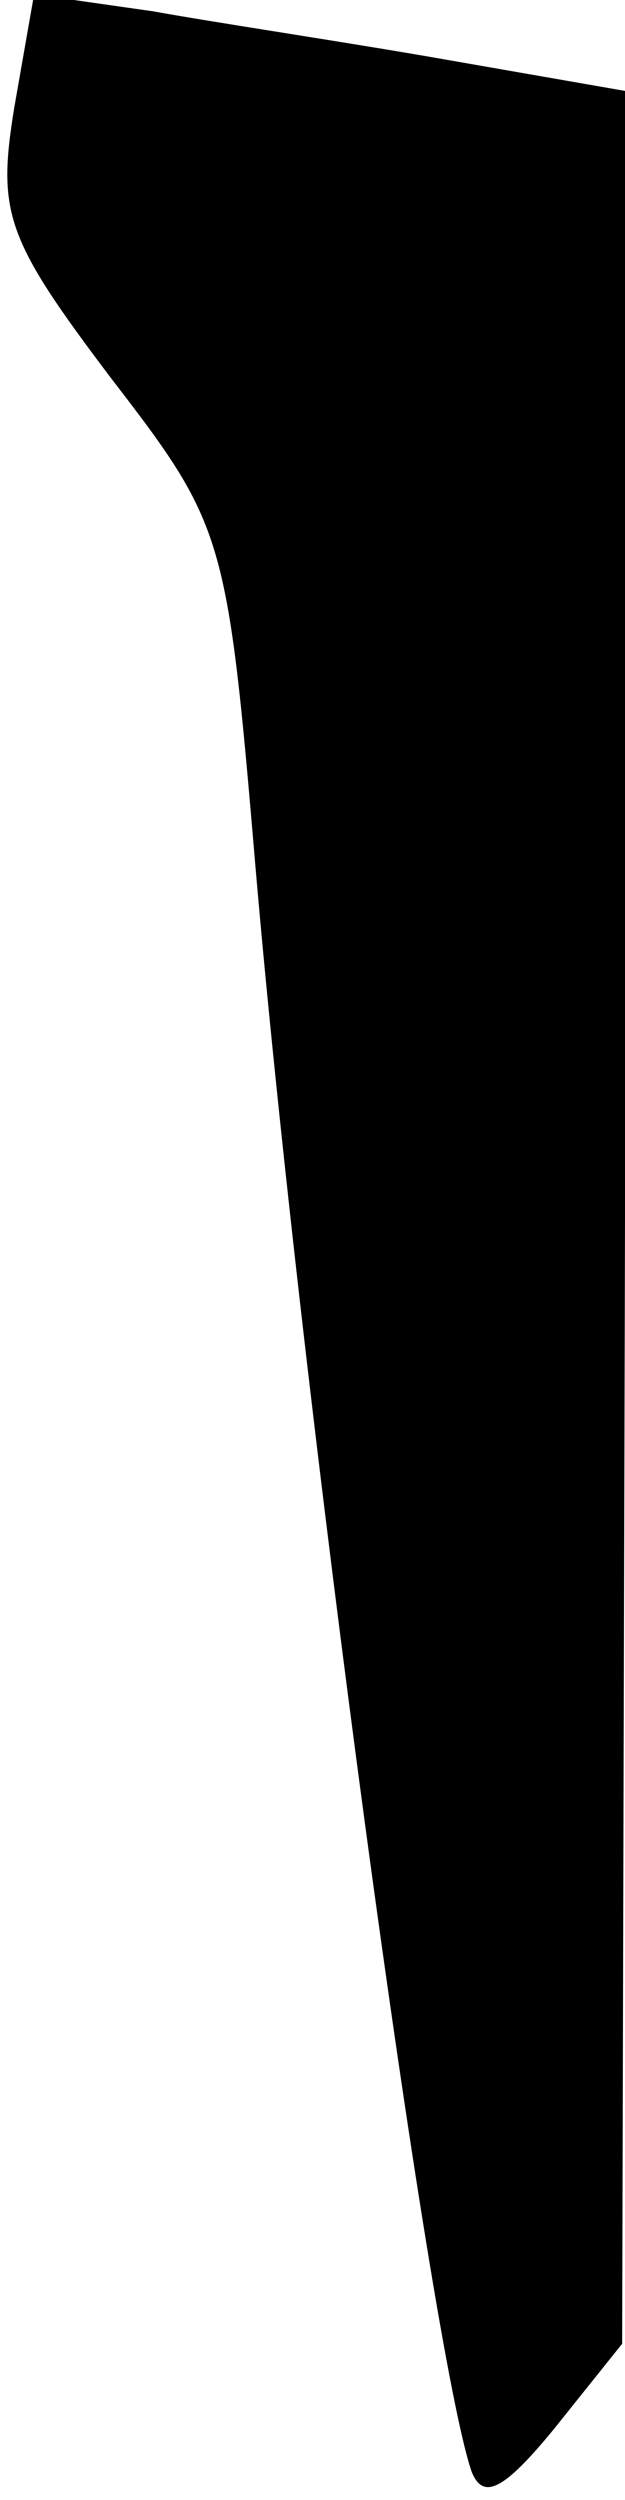 <?xml version="1.0" standalone="no"?>
<!DOCTYPE svg PUBLIC "-//W3C//DTD SVG 20010904//EN"
 "http://www.w3.org/TR/2001/REC-SVG-20010904/DTD/svg10.dtd">
<svg version="1.0" xmlns="http://www.w3.org/2000/svg"
 width="22pt" height="88pt" viewBox="0 0 22 88"
 preserveAspectRatio="xMidYMid meet">
<g transform="translate(0,88) scale(0.1,-0.1)"
fill="#000000" stroke="none">
<path fill="#000000" stroke="none" d="M5 842 c-6 -37 -3 -46 34 -95 40 -52
41 -55 51 -173 16 -186 61 -520 76 -564 4 -10 11 -7 29 15 l24 30 1 396 0 397
-63 11 c-34 6 -81 13 -103 17 l-42 6 -7 -40z"/>
</g>
</svg>
